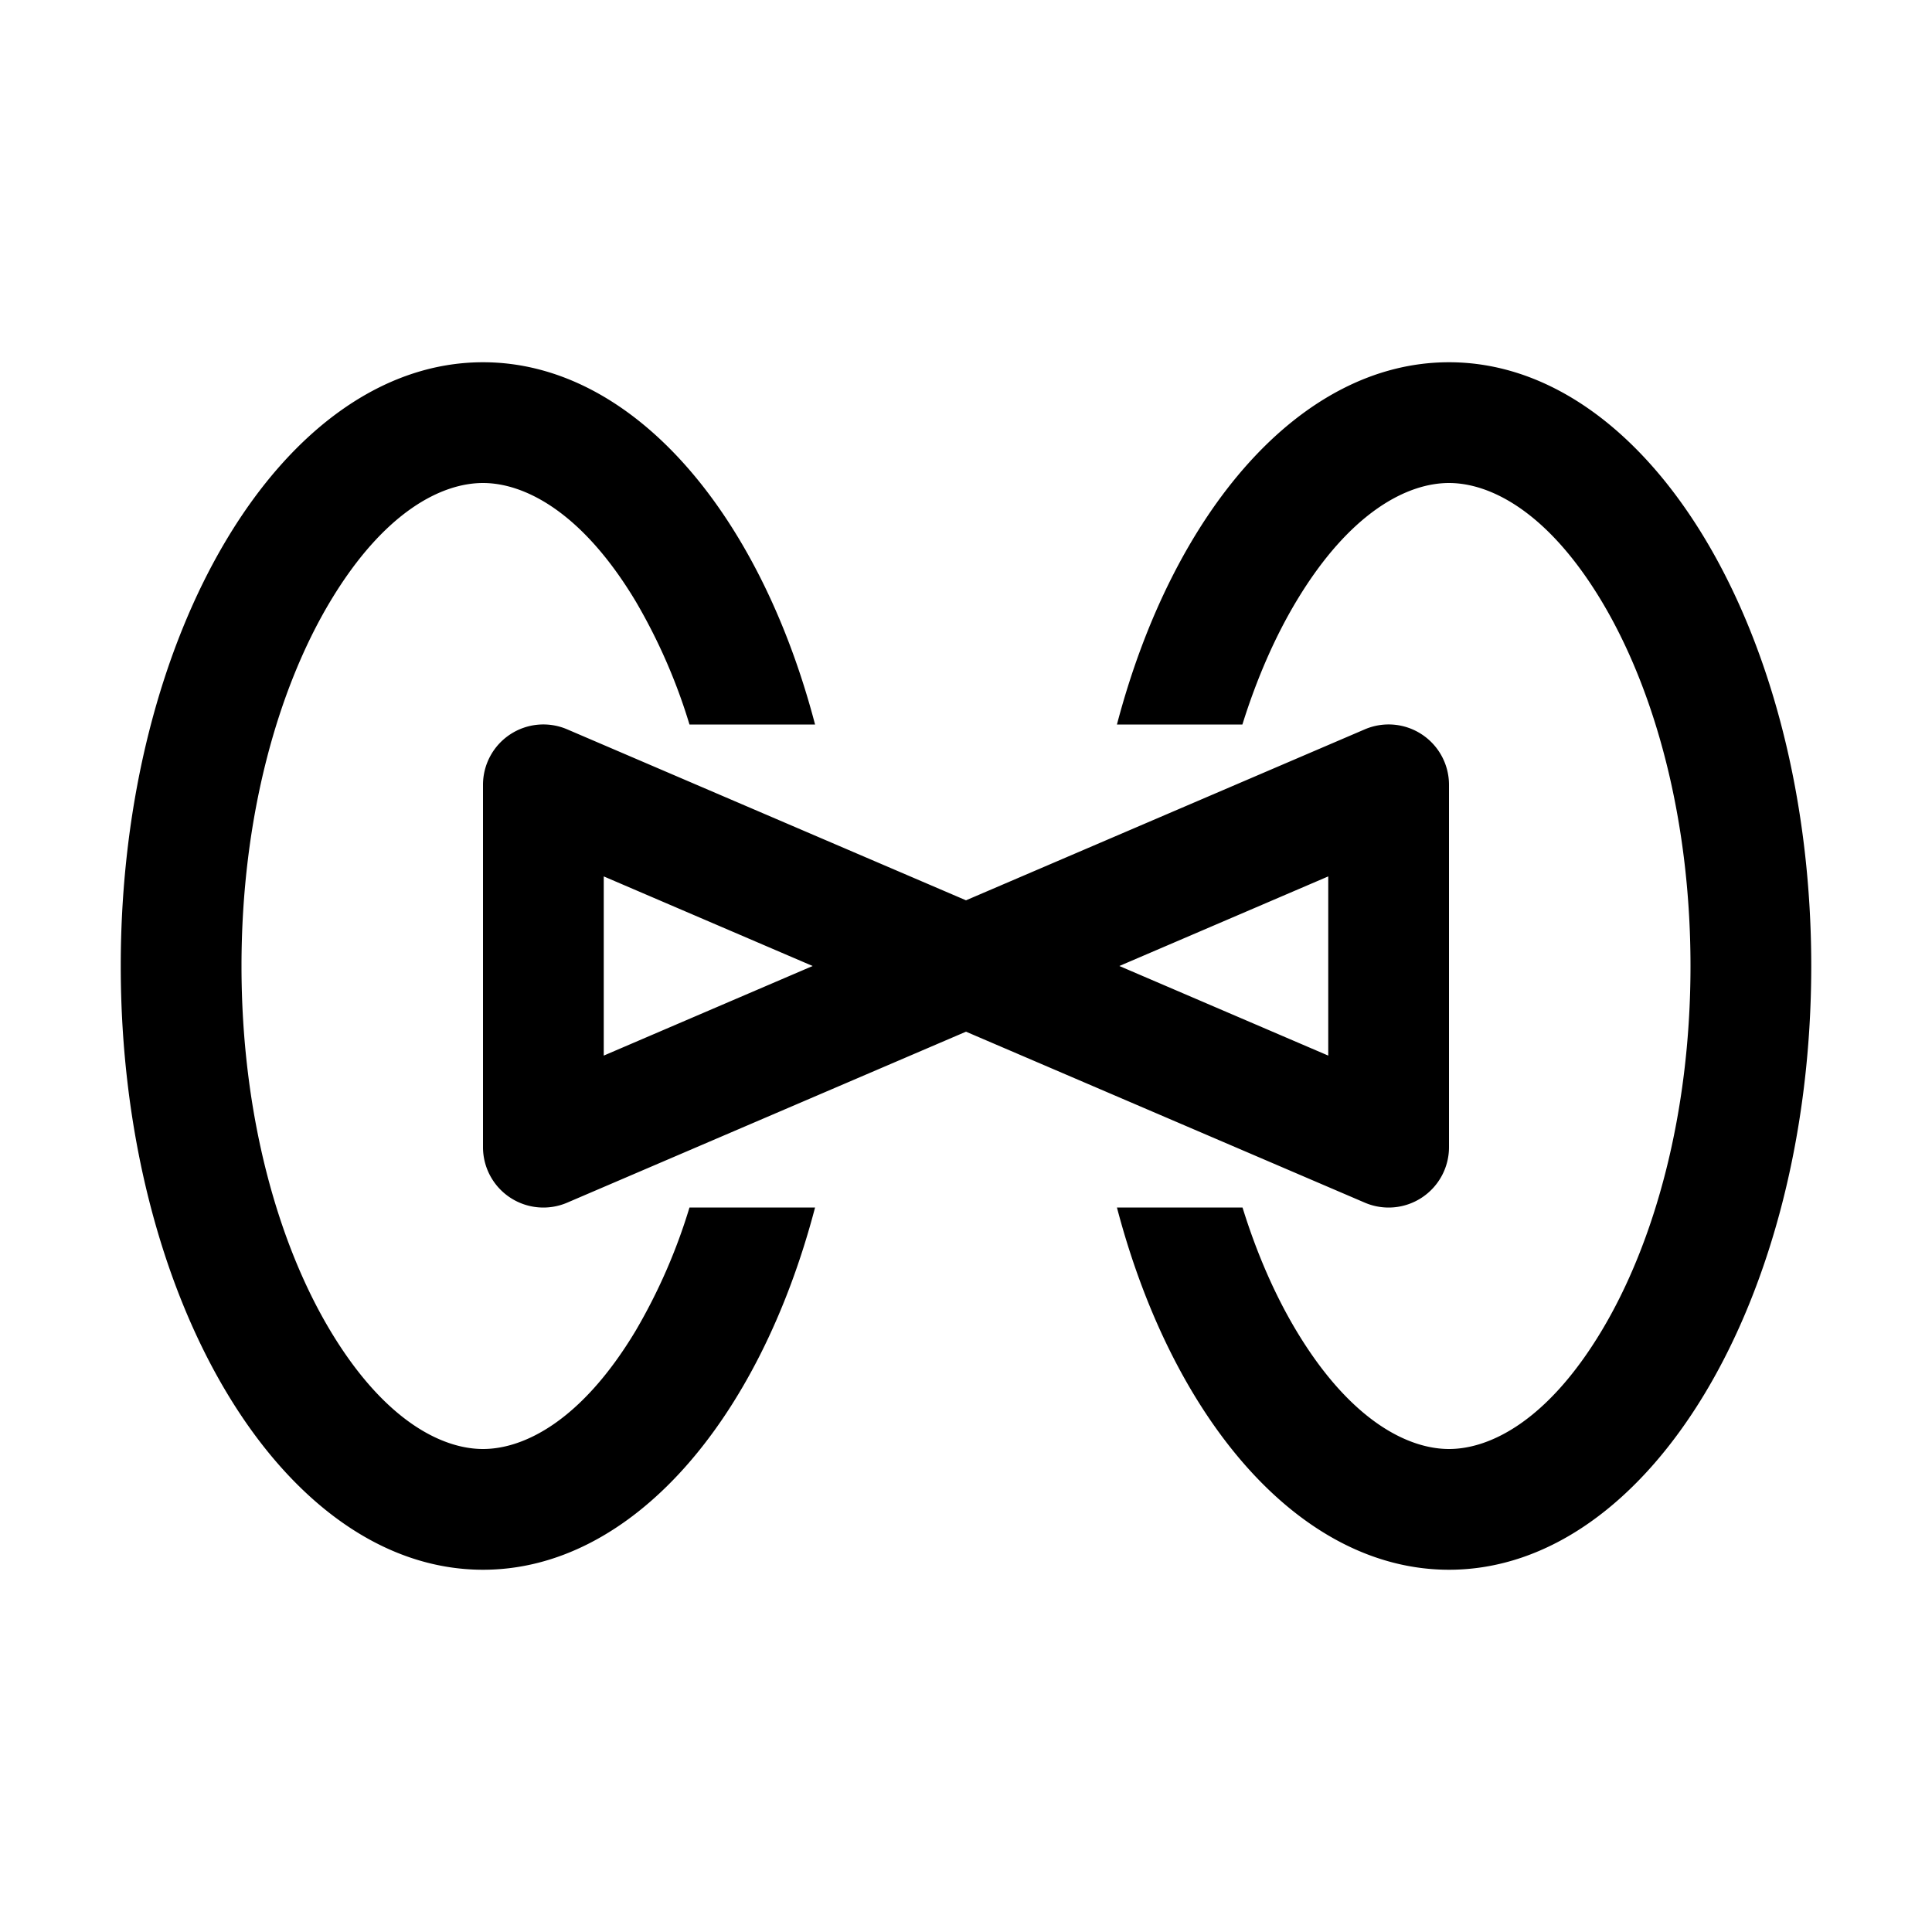 <svg xmlns="http://www.w3.org/2000/svg" width="16" height="16" fill="none" viewBox="0 0 16 16">
  <path fill="currentColor" fill-rule="evenodd" d="M5.264 11.021A4.71 4.71 0 0 0 5.71 10h1.04c-.463 1.766-1.52 3-2.75 3-1.657 0-3-2.239-3-5s1.343-5 3-5c1.23 0 2.287 1.234 2.75 3H5.71a4.71 4.71 0 0 0-.446-1.021C4.817 4.234 4.339 4 4 4c-.34 0-.817.234-1.264.979C2.301 5.704 2 6.769 2 8c0 1.23.301 2.296.736 3.021.447.745.925.979 1.264.979.34 0 .817-.234 1.264-.979ZM12 13c-1.23 0-2.287-1.234-2.75-3h1.04c.12.387.272.731.446 1.021.447.745.925.979 1.264.979.34 0 .817-.234 1.264-.979.435-.725.736-1.79.736-3.021 0-1.23-.301-2.296-.736-3.021C12.817 4.234 12.339 4 12 4c-.34 0-.817.234-1.264.979-.174.29-.326.634-.447 1.021H9.25C9.714 4.234 10.77 3 12 3c1.657 0 3 2.239 3 5s-1.343 5-3 5ZM4.697 6.04A.5.5 0 0 0 4 6.5v3a.5.5 0 0 0 .697.46L8 8.544l3.303 1.416A.5.5 0 0 0 12 9.5v-3a.5.5 0 0 0-.697-.46L8 7.456 4.697 6.04ZM5 7.258 6.73 8 5 8.742V7.258Zm6 1.484L9.27 8 11 7.258v1.484Z" clip-rule="evenodd"/>
</svg>
